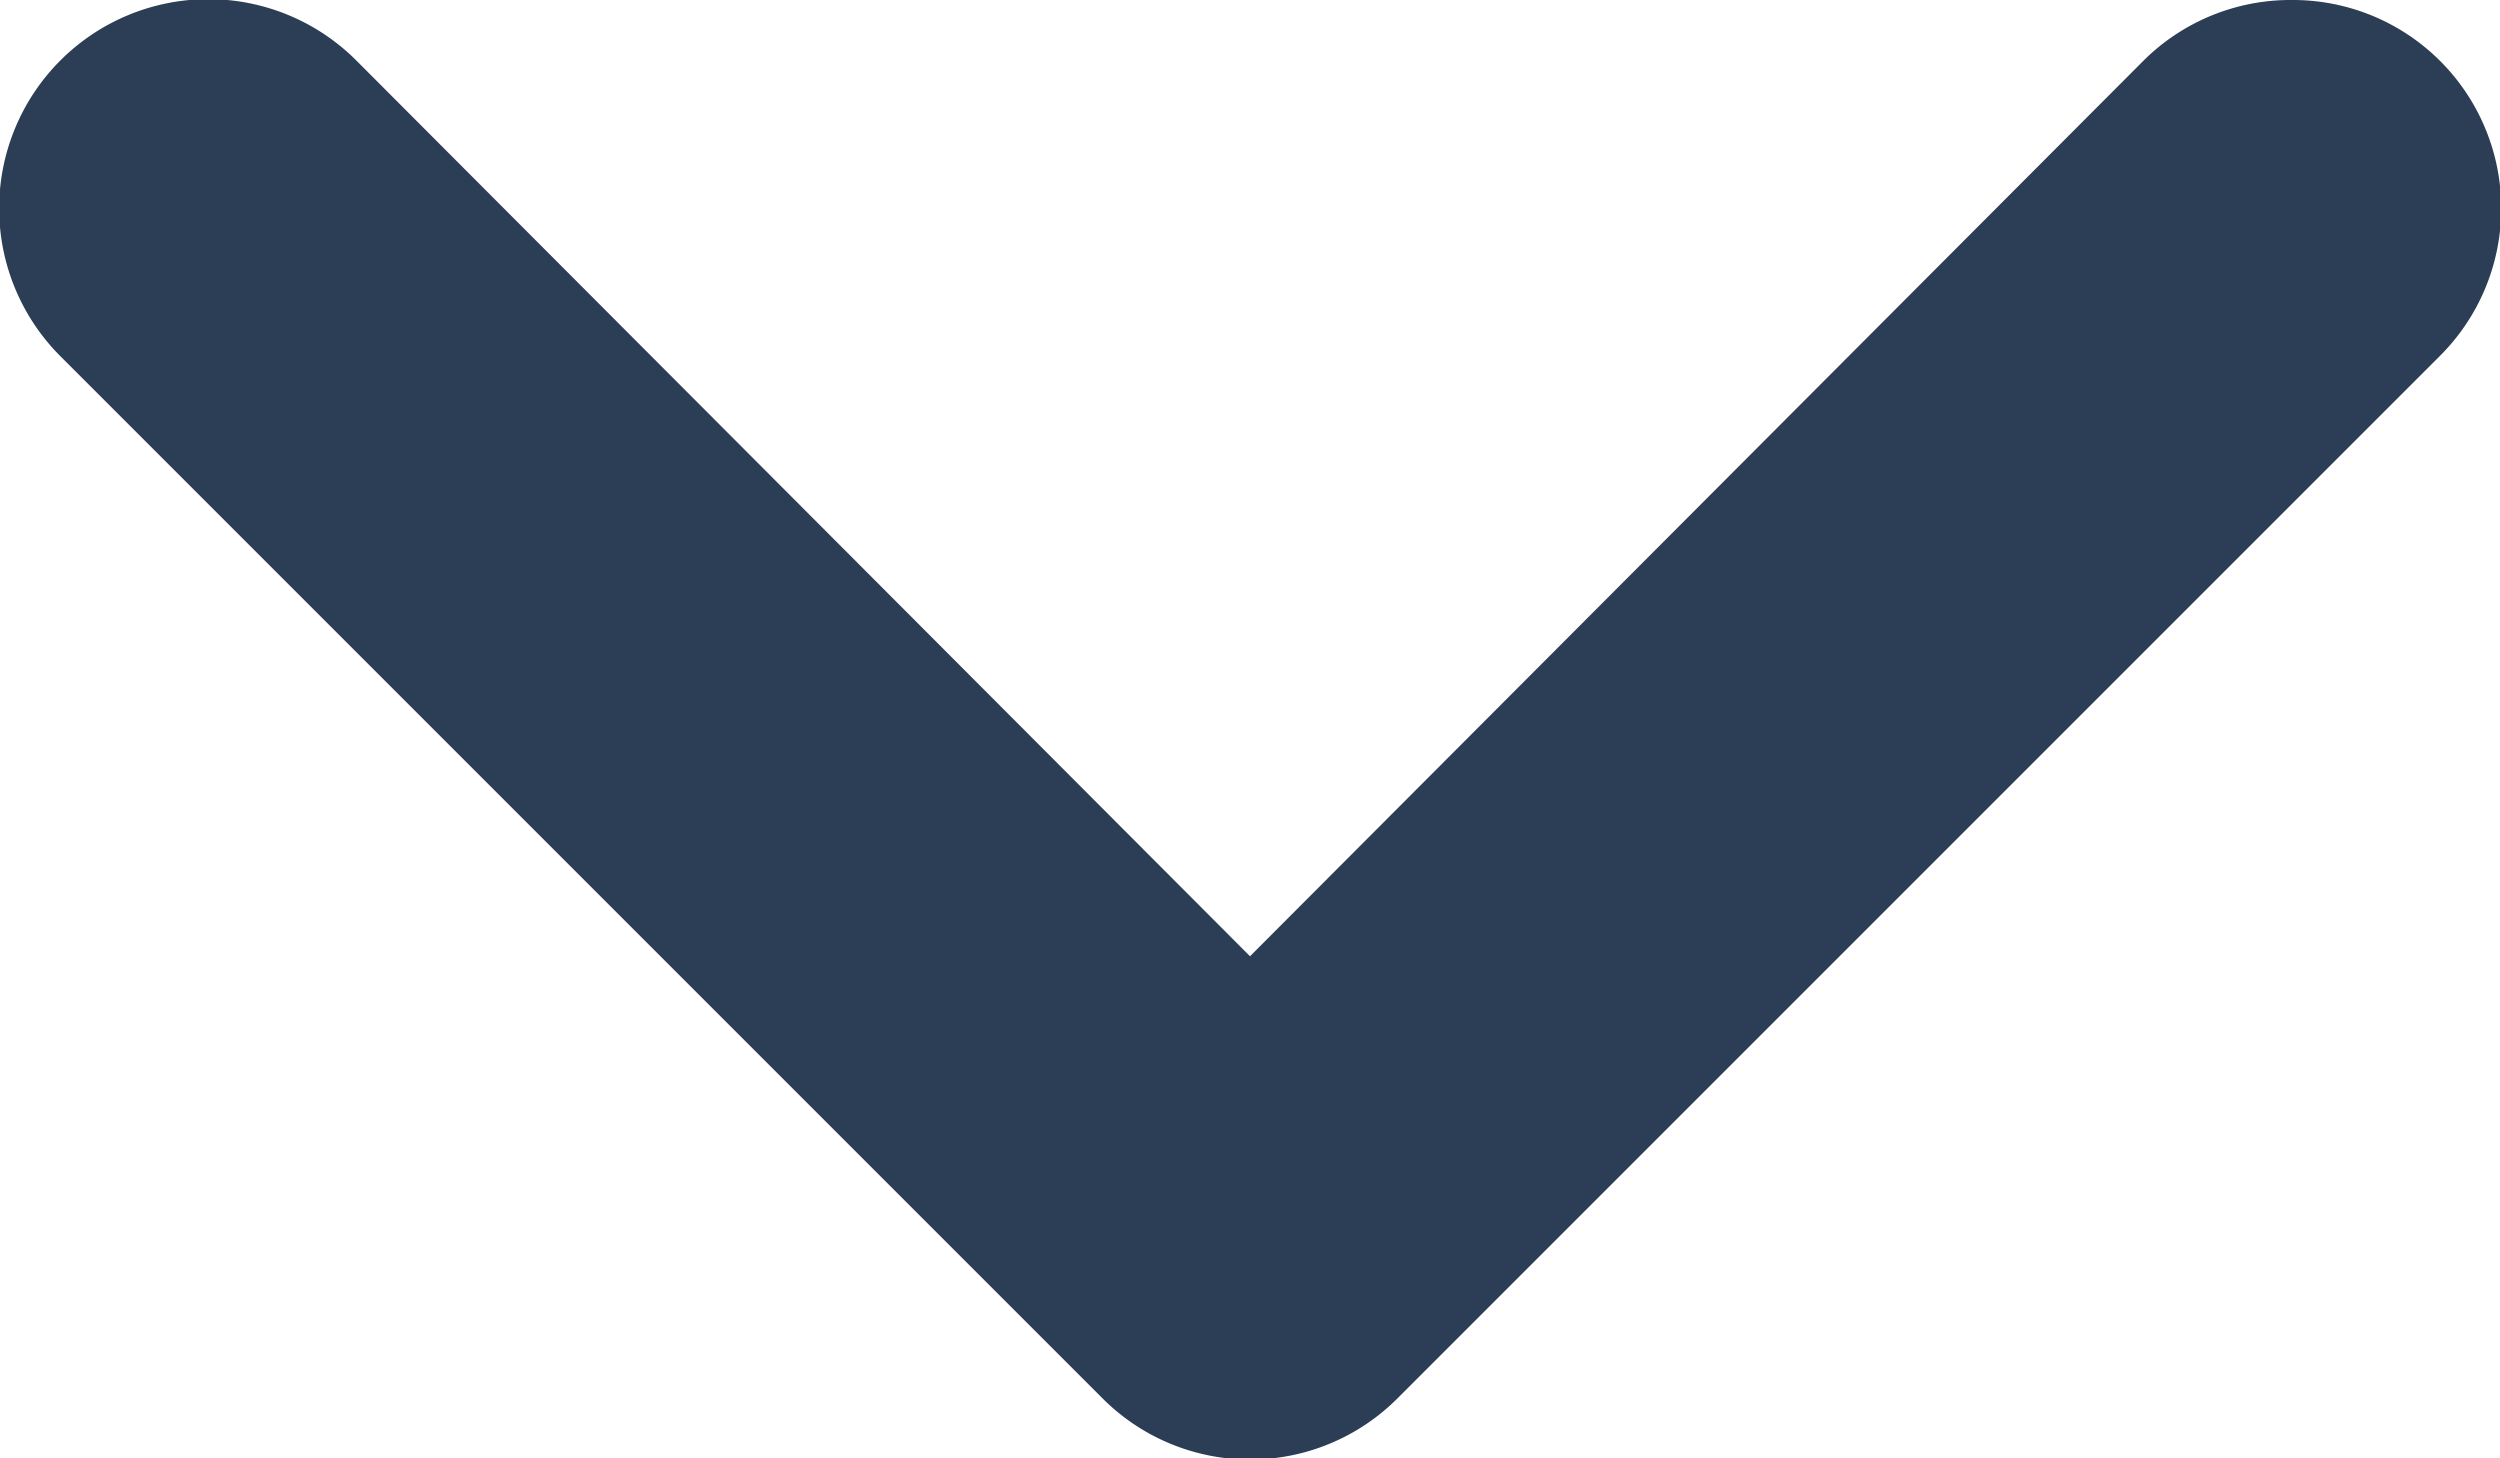 <svg id="Слой_1" data-name="Слой 1" xmlns="http://www.w3.org/2000/svg" viewBox="0 0 12 7"><defs><style>.cls-1{fill:#2c3d56;}</style></defs><title>arrow_down_black</title><path class="cls-1" d="M11,.5a1,1,0,0,0-.71.29L6,5.09,1.71.79A1,1,0,0,0,.29,2.21l5,5a1,1,0,0,0,1.42,0l5-5a1,1,0,0,0,0-1.42A1,1,0,0,0,11,.5Z" transform="translate(0 -0.5)"/></svg>